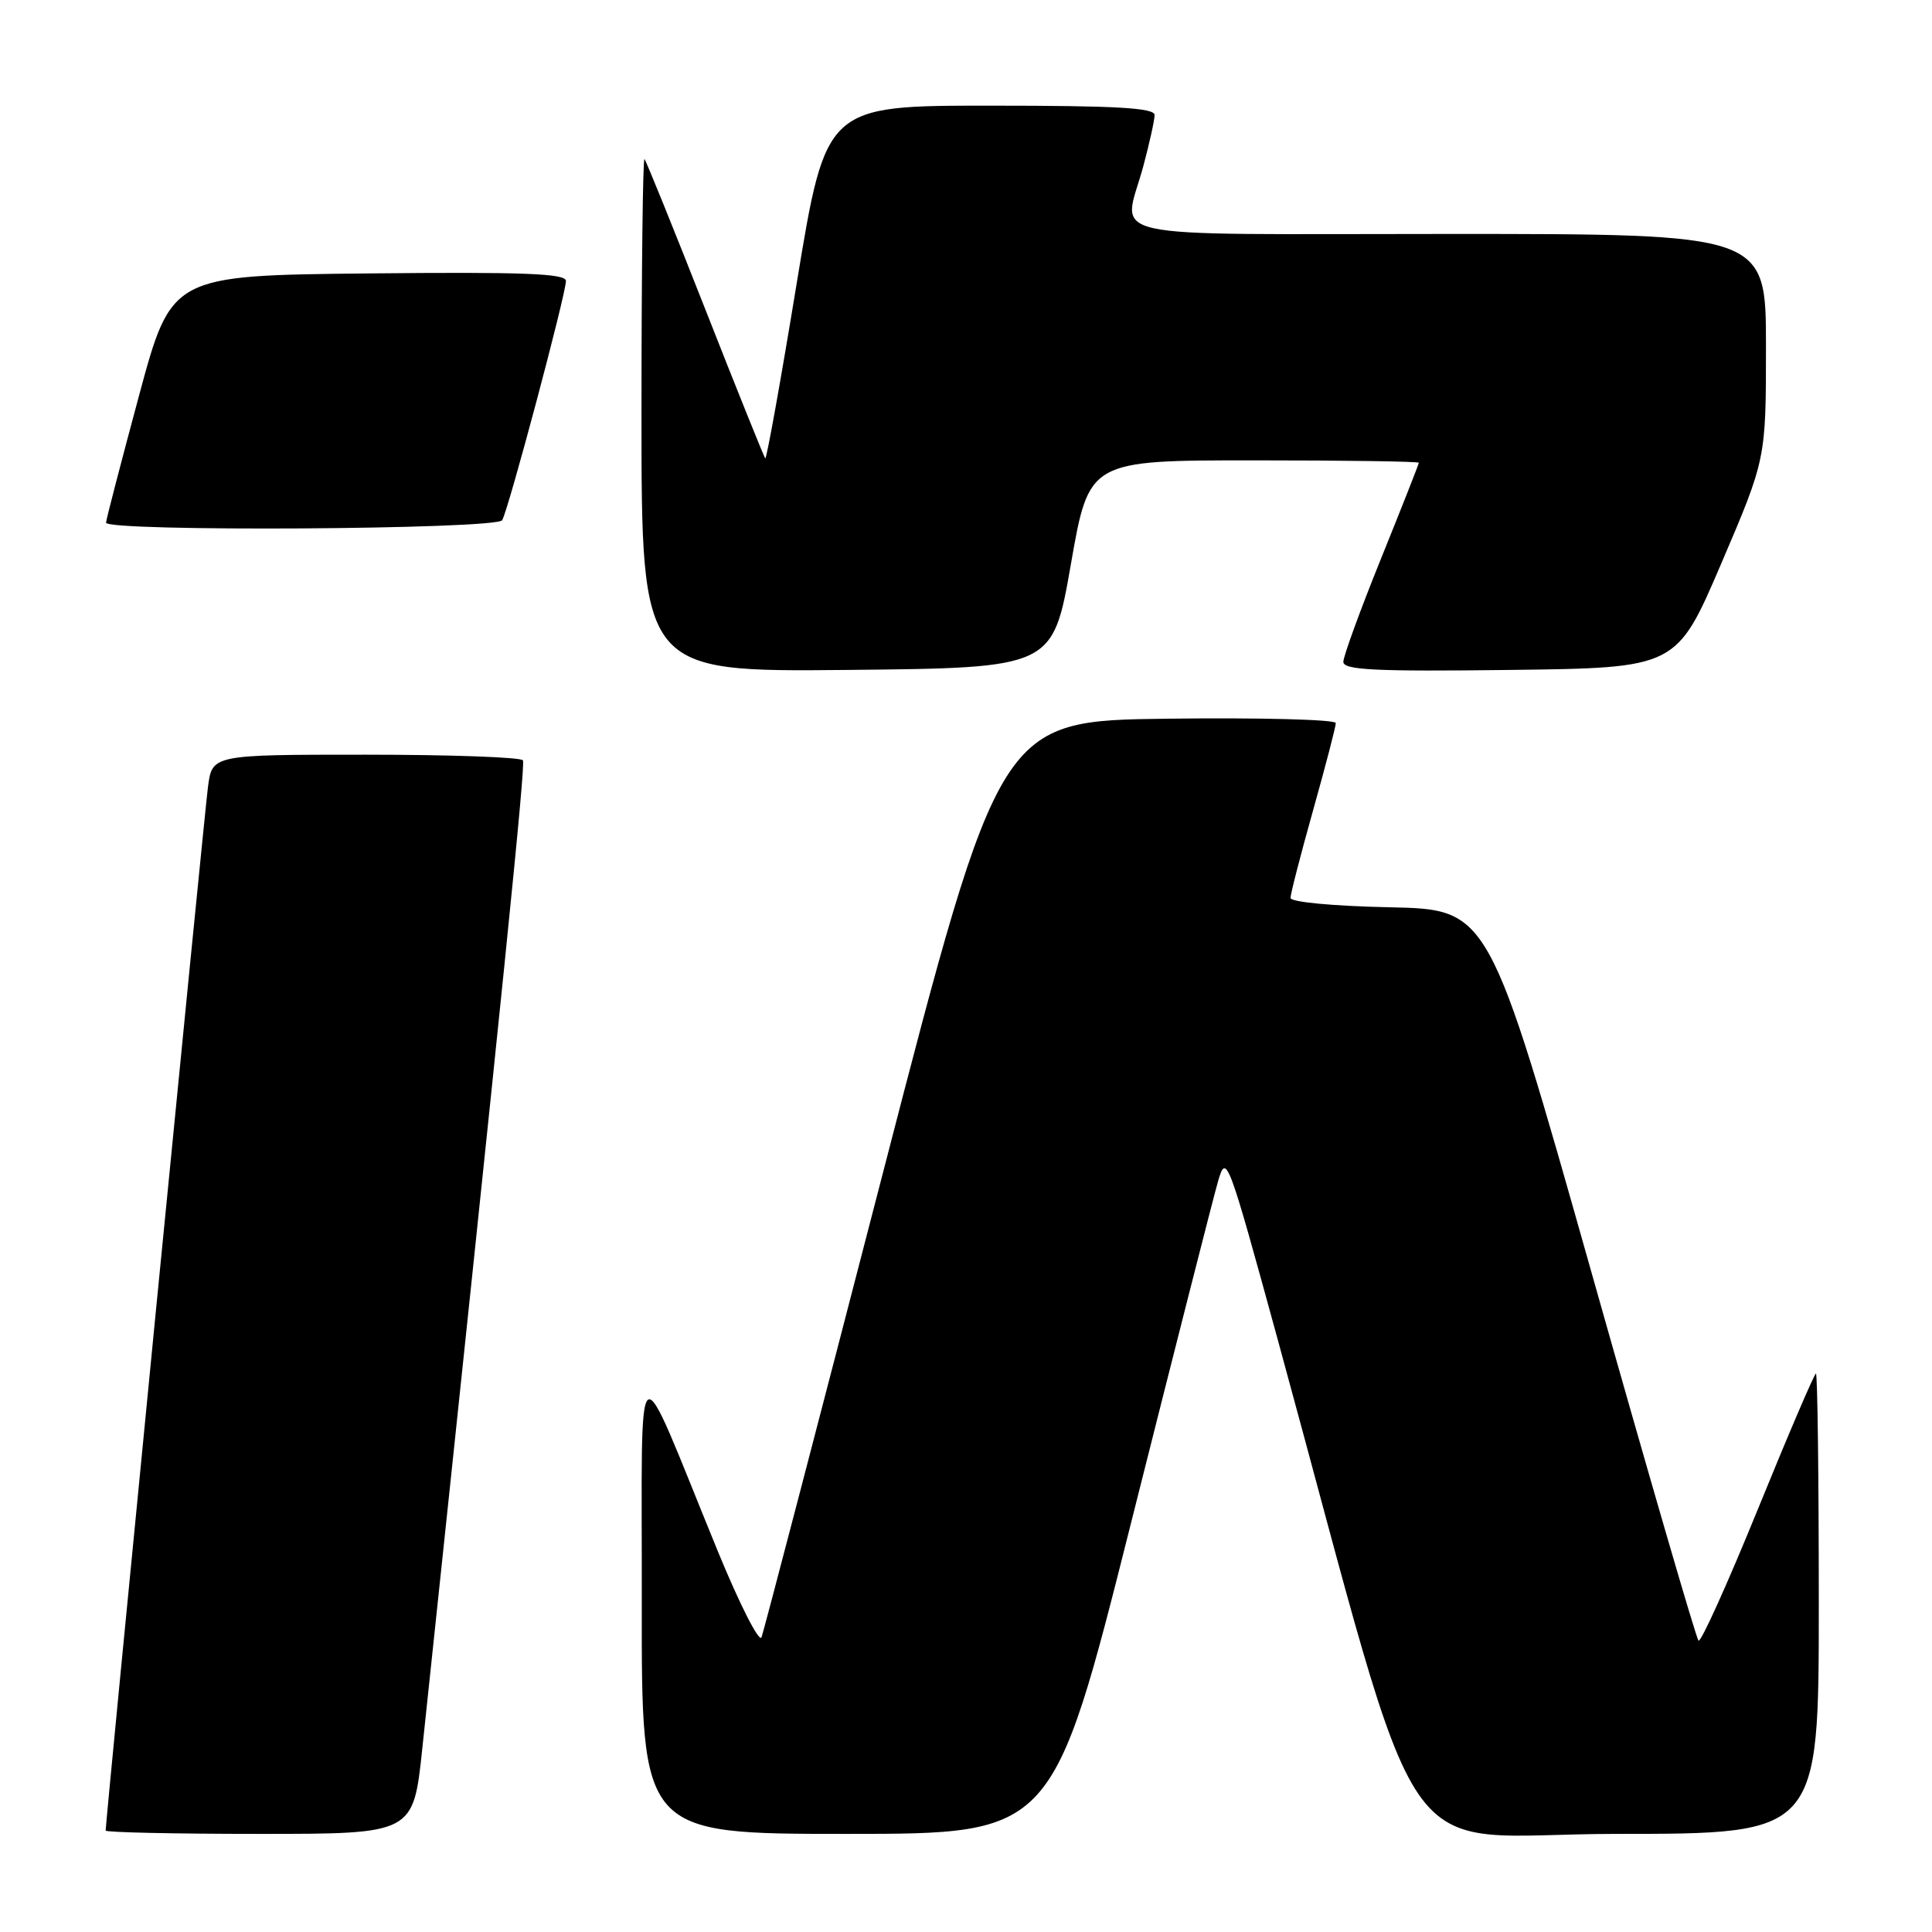 <?xml version="1.0" encoding="UTF-8" standalone="no"?>
<!DOCTYPE svg PUBLIC "-//W3C//DTD SVG 1.1//EN" "http://www.w3.org/Graphics/SVG/1.1/DTD/svg11.dtd" >
<svg xmlns="http://www.w3.org/2000/svg" xmlns:xlink="http://www.w3.org/1999/xlink" version="1.1" viewBox="0 0 256 256">
 <g >
 <path fill="currentColor"
d=" M 55.95 231.75 C 66.85 128.80 69.64 101.38 69.29 100.75 C 69.07 100.34 59.71 100.00 48.50 100.00 C 28.12 100.00 28.12 100.00 27.56 104.25 C 27.08 107.84 14.00 241.28 14.00 242.56 C 14.00 242.80 23.17 243.00 34.38 243.00 C 54.76 243.00 54.76 243.00 55.95 231.75 Z  M 149.88 201.75 C 155.59 179.06 160.76 158.74 161.38 156.59 C 162.49 152.76 162.64 153.17 169.33 177.59 C 189.35 250.75 184.04 243.00 214.16 243.00 C 241.00 243.00 241.00 243.00 241.00 212.50 C 241.00 195.72 240.83 182.00 240.62 182.00 C 240.42 182.00 236.95 190.09 232.93 199.97 C 228.90 209.86 225.36 217.70 225.06 217.39 C 224.75 217.09 218.38 195.17 210.90 168.67 C 197.29 120.50 197.29 120.50 184.15 120.22 C 176.60 120.06 171.00 119.53 171.00 118.98 C 171.00 118.45 172.35 113.21 174.00 107.34 C 175.65 101.46 177.00 96.27 177.00 95.81 C 177.00 95.34 166.99 95.08 154.75 95.23 C 132.50 95.50 132.50 95.50 116.97 155.50 C 108.43 188.50 101.20 216.15 100.91 216.94 C 100.61 217.73 97.99 212.56 95.07 205.44 C 83.87 178.09 85.09 177.26 85.04 212.25 C 85.00 243.00 85.00 243.00 112.25 243.00 C 139.50 243.00 139.50 243.00 149.88 201.75 Z  M 141.90 74.75 C 144.30 61.00 144.30 61.00 166.15 61.00 C 178.17 61.00 188.00 61.14 188.00 61.32 C 188.00 61.49 185.75 67.20 183.00 74.00 C 180.25 80.80 178.00 86.97 178.00 87.70 C 178.00 88.78 182.18 88.99 200.08 88.77 C 222.15 88.50 222.15 88.50 228.08 74.66 C 234.00 60.82 234.00 60.82 234.00 45.91 C 234.00 31.00 234.00 31.00 192.00 31.00 C 144.36 31.00 148.82 31.99 151.50 22.00 C 152.31 18.98 152.98 15.94 152.99 15.25 C 153.00 14.29 147.98 14.00 131.22 14.00 C 109.44 14.00 109.44 14.00 105.57 37.52 C 103.45 50.46 101.57 60.90 101.40 60.74 C 101.24 60.57 97.66 51.68 93.45 40.97 C 89.24 30.26 85.61 21.31 85.40 21.08 C 85.18 20.85 85.00 36.05 85.00 54.85 C 85.00 89.03 85.00 89.03 112.25 88.77 C 139.50 88.50 139.50 88.50 141.90 74.75 Z  M 66.54 68.93 C 67.35 67.62 74.98 39.00 74.99 37.23 C 75.00 36.24 69.43 36.02 48.85 36.23 C 22.71 36.50 22.71 36.50 18.40 52.50 C 16.03 61.30 14.07 68.84 14.05 69.25 C 13.97 70.48 65.78 70.17 66.54 68.93 Z "/>
</g>
</svg>